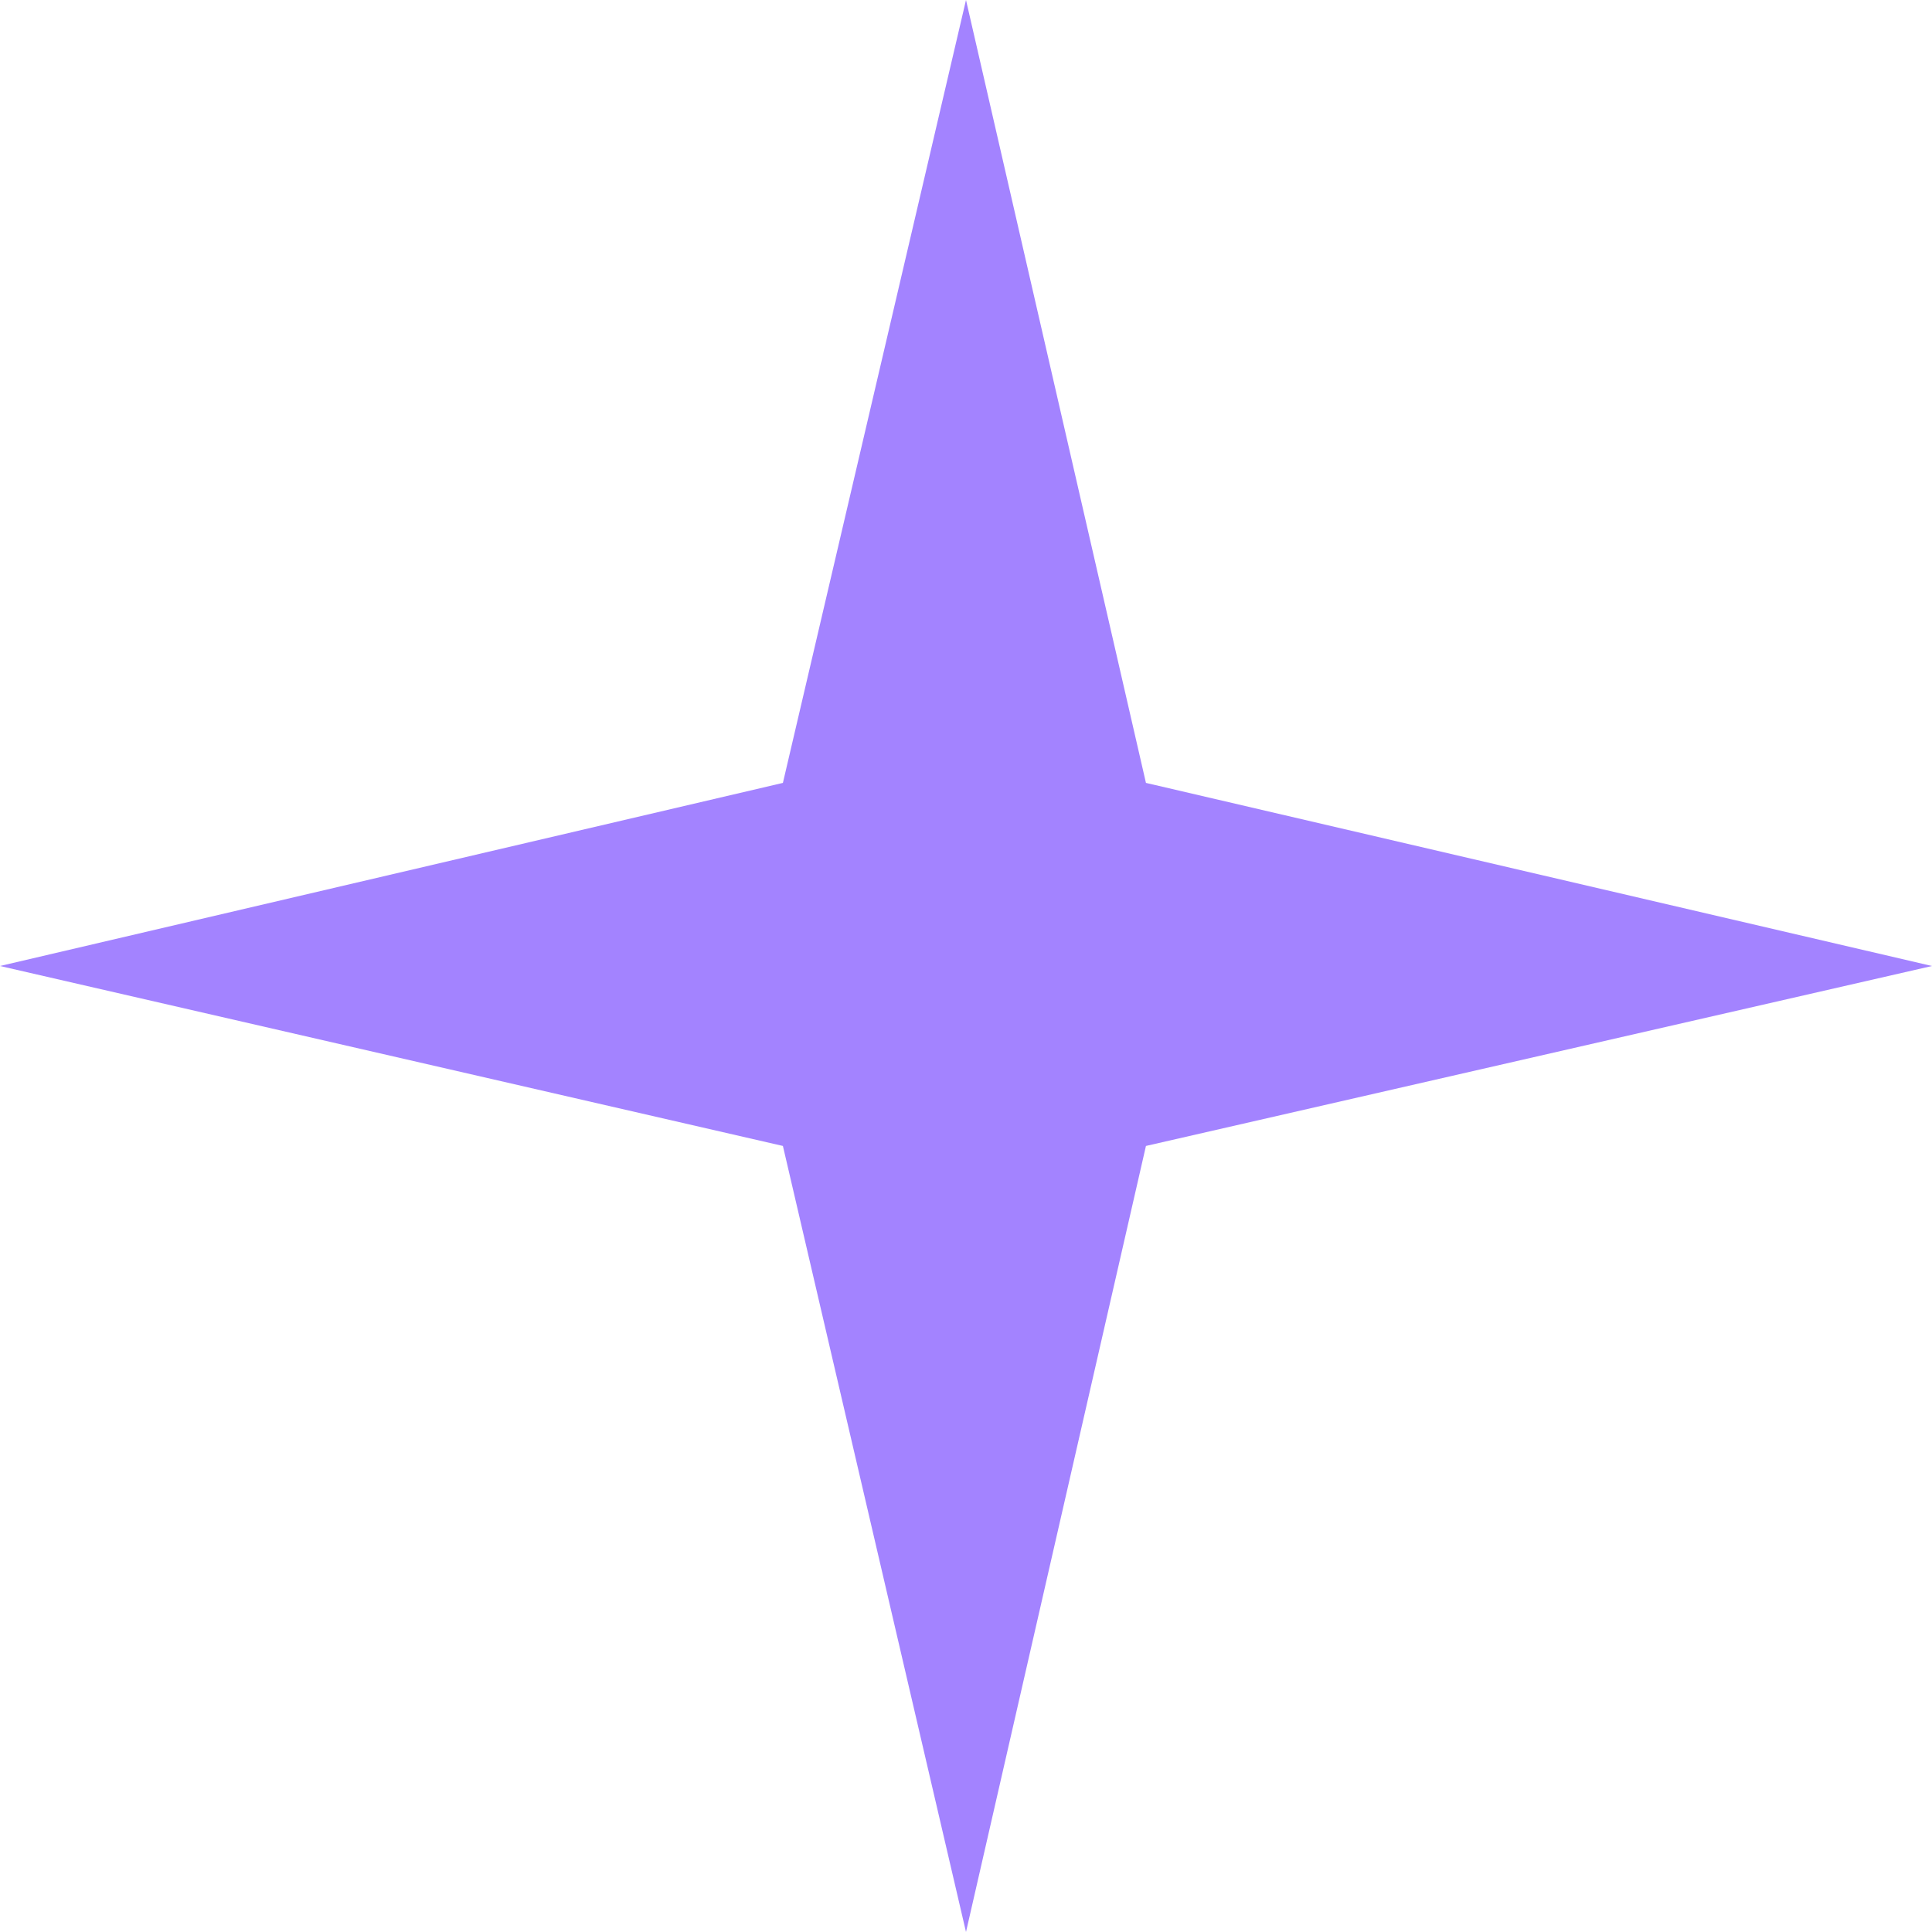 <svg width="57" height="57" viewBox="0 0 57 57" fill="none" xmlns="http://www.w3.org/2000/svg">
<path d="M33.809 33.809L57 28.5L33.809 23.098L28.5 0L23.098 23.098L0 28.5L23.098 33.809L28.5 57L33.809 33.809Z" fill="#A383FF"/>
</svg>
